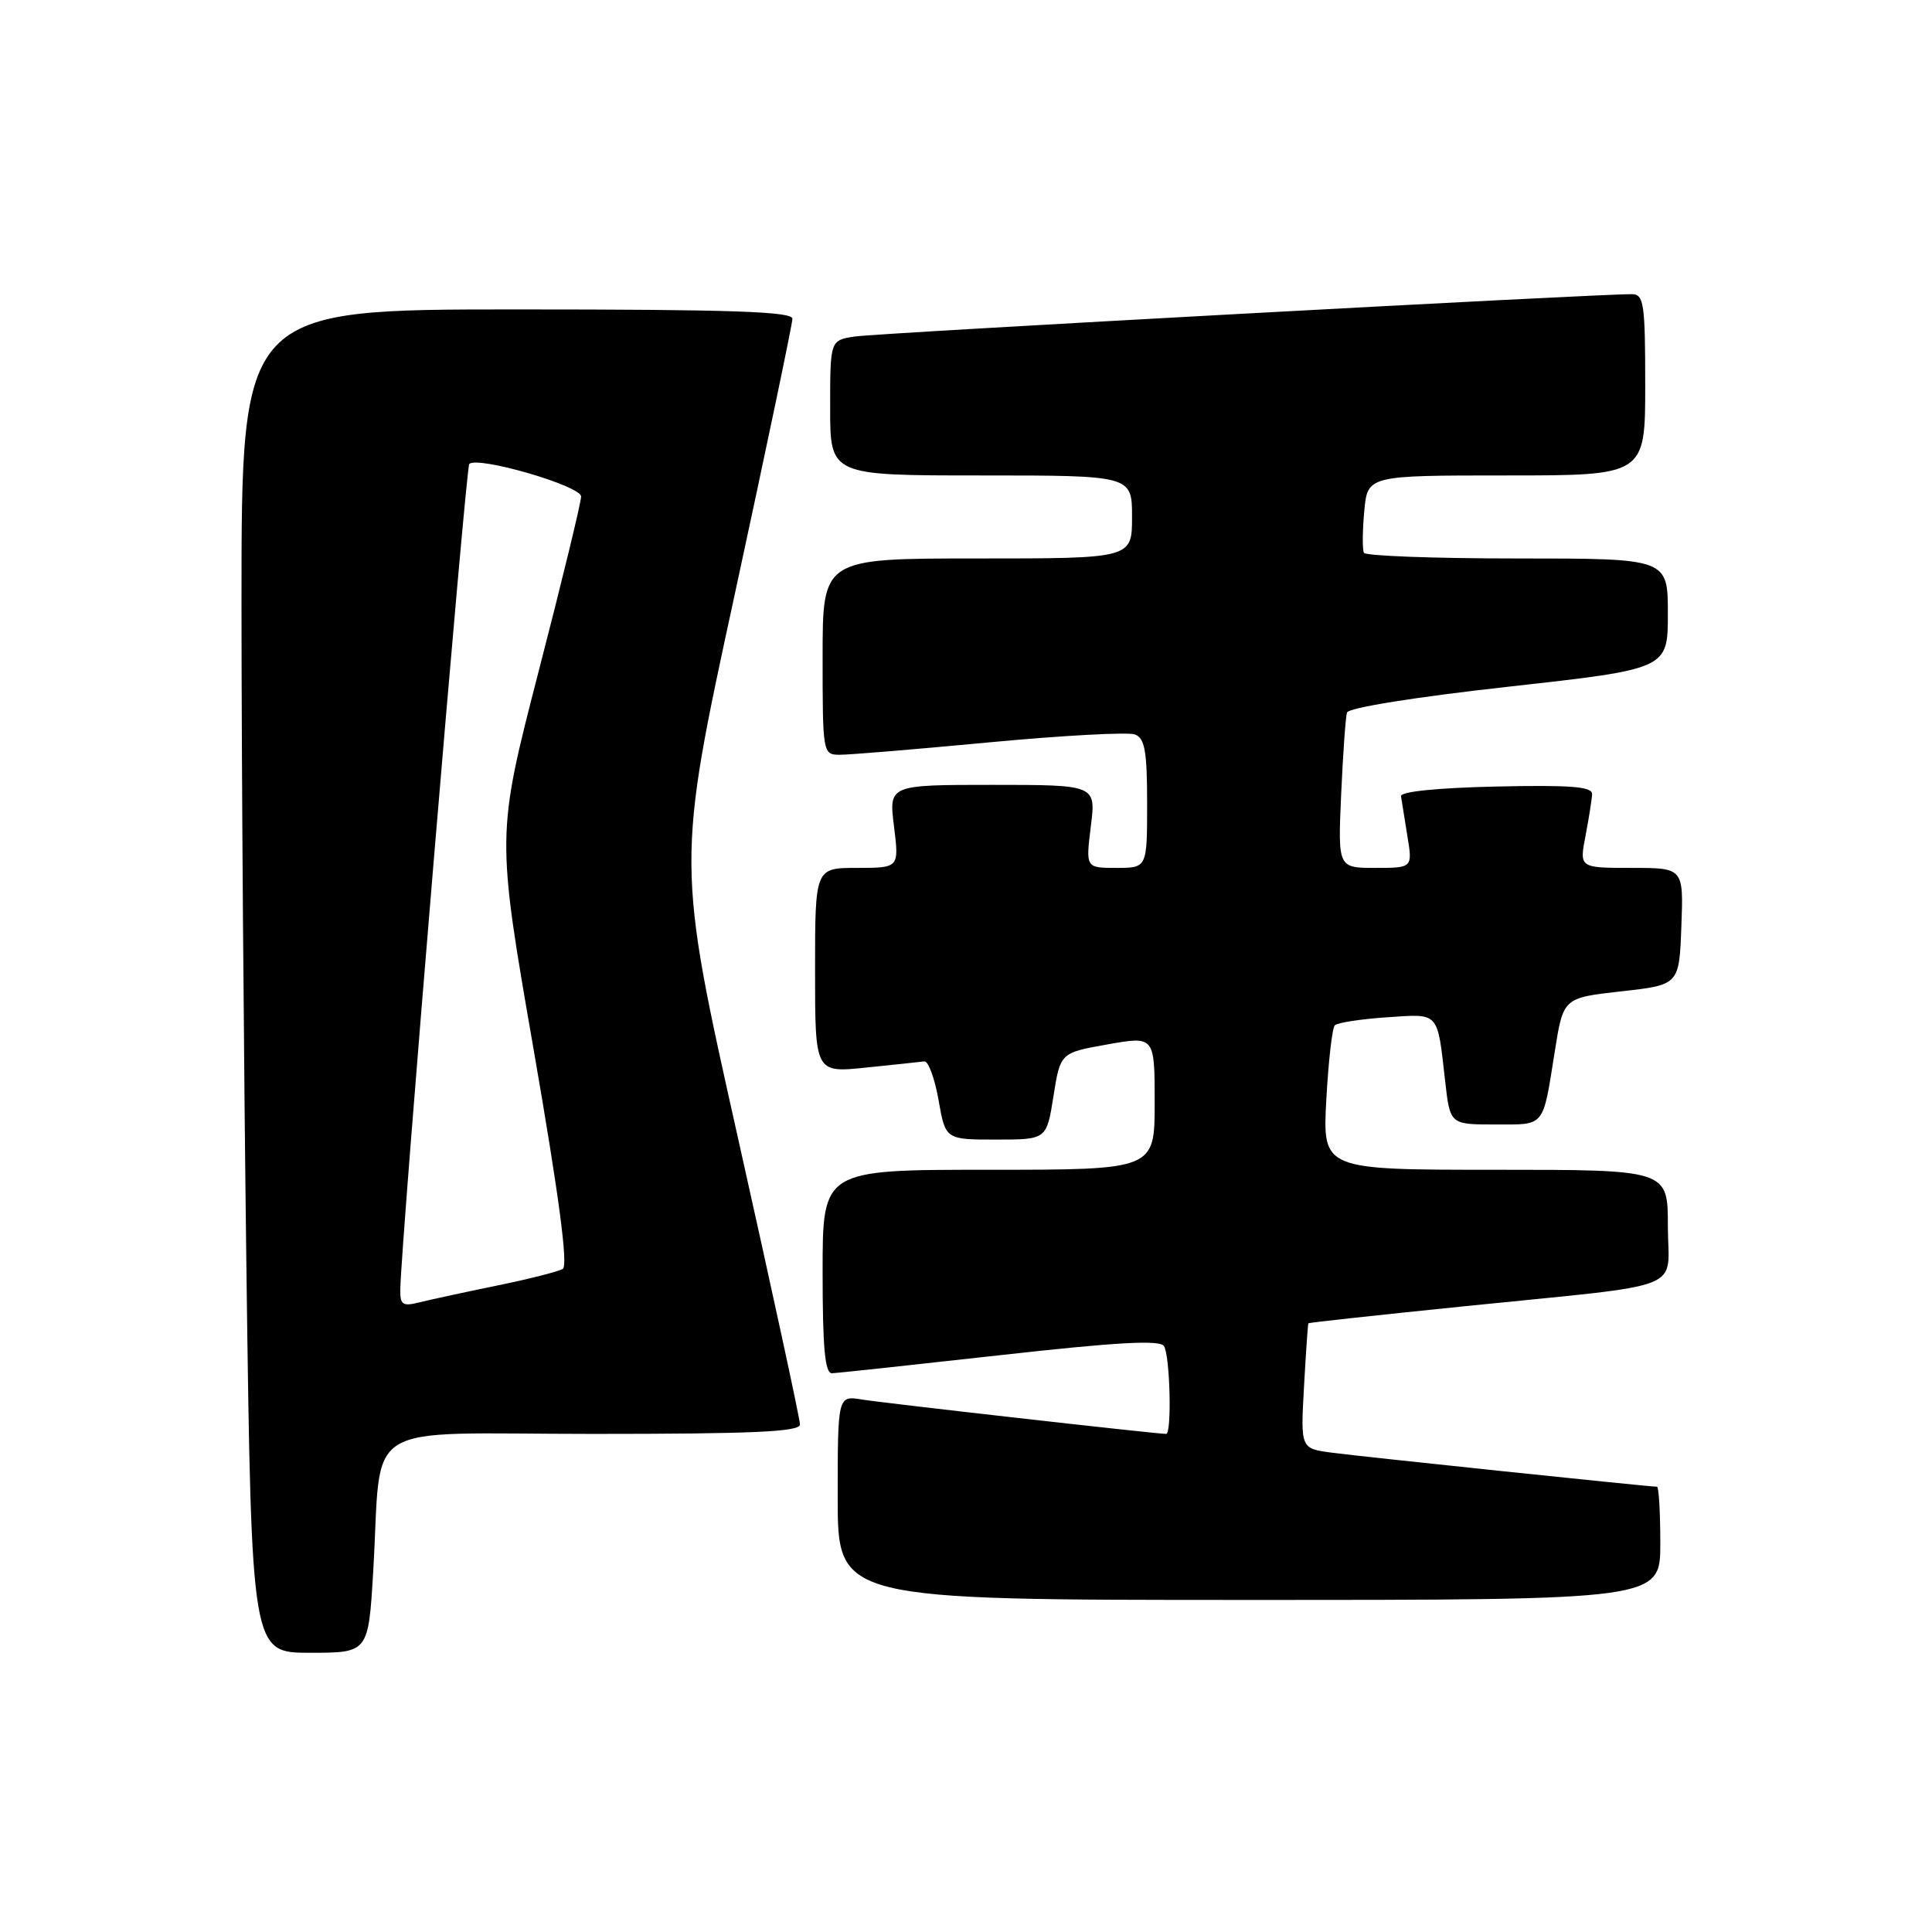 <?xml version="1.0" encoding="UTF-8" standalone="no"?>
<!DOCTYPE svg PUBLIC "-//W3C//DTD SVG 1.1//EN" "http://www.w3.org/Graphics/SVG/1.1/DTD/svg11.dtd" >
<svg xmlns="http://www.w3.org/2000/svg" xmlns:xlink="http://www.w3.org/1999/xlink" version="1.1" viewBox="0 0 256 256">
 <g >
 <path fill="currentColor"
d=" M 49.45 208.25 C 50.67 187.81 47.17 190.00 78.59 190.00 C 99.85 190.00 106.00 189.72 106.00 188.75 C 106.01 188.06 102.32 171.05 97.82 150.94 C 89.63 114.39 89.63 114.39 97.32 78.93 C 101.54 59.42 105.00 42.91 105.00 42.23 C 105.00 41.28 96.74 41.00 68.50 41.00 C 32.00 41.00 32.00 41.00 32.00 79.75 C 32.00 101.06 32.30 141.11 32.66 168.75 C 33.33 219.00 33.33 219.00 41.07 219.00 C 48.81 219.00 48.81 219.00 49.45 208.25 Z  M 220.00 204.50 C 220.00 200.38 219.80 197.00 219.56 197.00 C 218.50 197.00 180.11 192.98 176.42 192.48 C 172.33 191.93 172.33 191.93 172.79 183.71 C 173.04 179.20 173.30 175.43 173.37 175.34 C 173.44 175.25 182.72 174.24 194.00 173.09 C 224.20 170.01 221.00 171.27 221.00 162.45 C 221.00 155.00 221.00 155.00 198.13 155.00 C 175.25 155.00 175.25 155.00 175.74 145.75 C 176.02 140.66 176.52 136.21 176.87 135.86 C 177.22 135.51 180.31 135.03 183.74 134.80 C 190.79 134.32 190.43 133.93 191.49 143.25 C 192.14 149.00 192.14 149.00 198.10 149.00 C 204.81 149.00 204.39 149.51 206.01 139.36 C 207.14 132.22 207.14 132.22 214.82 131.36 C 222.50 130.50 222.50 130.50 222.79 122.75 C 223.08 115.00 223.08 115.00 216.18 115.00 C 209.27 115.00 209.27 115.00 210.09 110.75 C 210.54 108.41 210.93 105.92 210.96 105.22 C 210.99 104.23 208.11 104.00 198.25 104.22 C 190.48 104.39 185.56 104.89 185.64 105.50 C 185.72 106.05 186.10 108.41 186.48 110.75 C 187.18 115.00 187.18 115.00 182.23 115.00 C 177.28 115.00 177.28 115.00 177.71 105.25 C 177.95 99.89 178.30 95.01 178.48 94.42 C 178.67 93.78 187.61 92.35 199.90 90.99 C 221.00 88.64 221.00 88.64 221.00 81.32 C 221.00 74.00 221.00 74.00 201.06 74.00 C 190.09 74.00 180.94 73.66 180.73 73.25 C 180.51 72.84 180.53 70.36 180.77 67.75 C 181.20 63.00 181.20 63.00 199.60 63.00 C 218.00 63.00 218.00 63.00 218.00 51.00 C 218.00 40.25 217.82 39.00 216.25 38.98 C 211.97 38.92 116.16 44.14 113.25 44.59 C 110.00 45.09 110.00 45.09 110.00 54.05 C 110.00 63.00 110.00 63.00 130.00 63.00 C 150.00 63.00 150.00 63.00 150.00 68.50 C 150.00 74.00 150.00 74.00 129.50 74.00 C 109.00 74.00 109.00 74.00 109.00 87.00 C 109.00 99.81 109.03 100.00 111.25 100.01 C 112.49 100.02 121.44 99.28 131.14 98.36 C 140.84 97.45 149.51 96.98 150.39 97.32 C 151.70 97.82 152.00 99.55 152.00 106.47 C 152.00 115.00 152.00 115.00 147.93 115.00 C 143.86 115.00 143.86 115.00 144.54 109.50 C 145.23 104.00 145.23 104.00 131.50 104.00 C 117.77 104.00 117.77 104.00 118.46 109.50 C 119.14 115.00 119.14 115.00 113.57 115.00 C 108.00 115.00 108.00 115.00 108.00 128.58 C 108.00 142.16 108.00 142.16 114.75 141.46 C 118.46 141.08 121.94 140.71 122.47 140.64 C 123.00 140.56 123.85 142.86 124.36 145.75 C 125.28 151.00 125.28 151.00 131.98 151.00 C 138.68 151.00 138.68 151.00 139.59 145.25 C 140.50 139.50 140.50 139.50 146.75 138.39 C 153.00 137.28 153.00 137.28 153.00 146.14 C 153.00 155.00 153.00 155.00 131.00 155.00 C 109.00 155.00 109.00 155.00 109.00 168.50 C 109.00 178.65 109.31 181.99 110.25 181.96 C 110.94 181.94 120.95 180.86 132.50 179.57 C 147.98 177.84 153.69 177.52 154.23 178.36 C 155.04 179.61 155.29 190.00 154.52 190.00 C 153.22 190.00 117.07 185.91 114.25 185.45 C 111.00 184.91 111.00 184.91 111.00 198.45 C 111.00 212.00 111.00 212.00 165.50 212.00 C 220.00 212.00 220.00 212.00 220.00 204.50 Z  M 53.04 170.86 C 53.14 164.61 61.72 61.94 62.18 61.48 C 63.28 60.39 77.00 64.38 77.00 65.79 C 77.00 66.57 74.47 76.98 71.38 88.93 C 65.77 110.66 65.77 110.66 70.71 139.08 C 74.07 158.44 75.30 167.70 74.57 168.14 C 73.98 168.49 70.04 169.49 65.82 170.35 C 61.60 171.22 56.98 172.22 55.57 172.57 C 53.35 173.13 53.01 172.90 53.04 170.86 Z "/>
</g>
</svg>